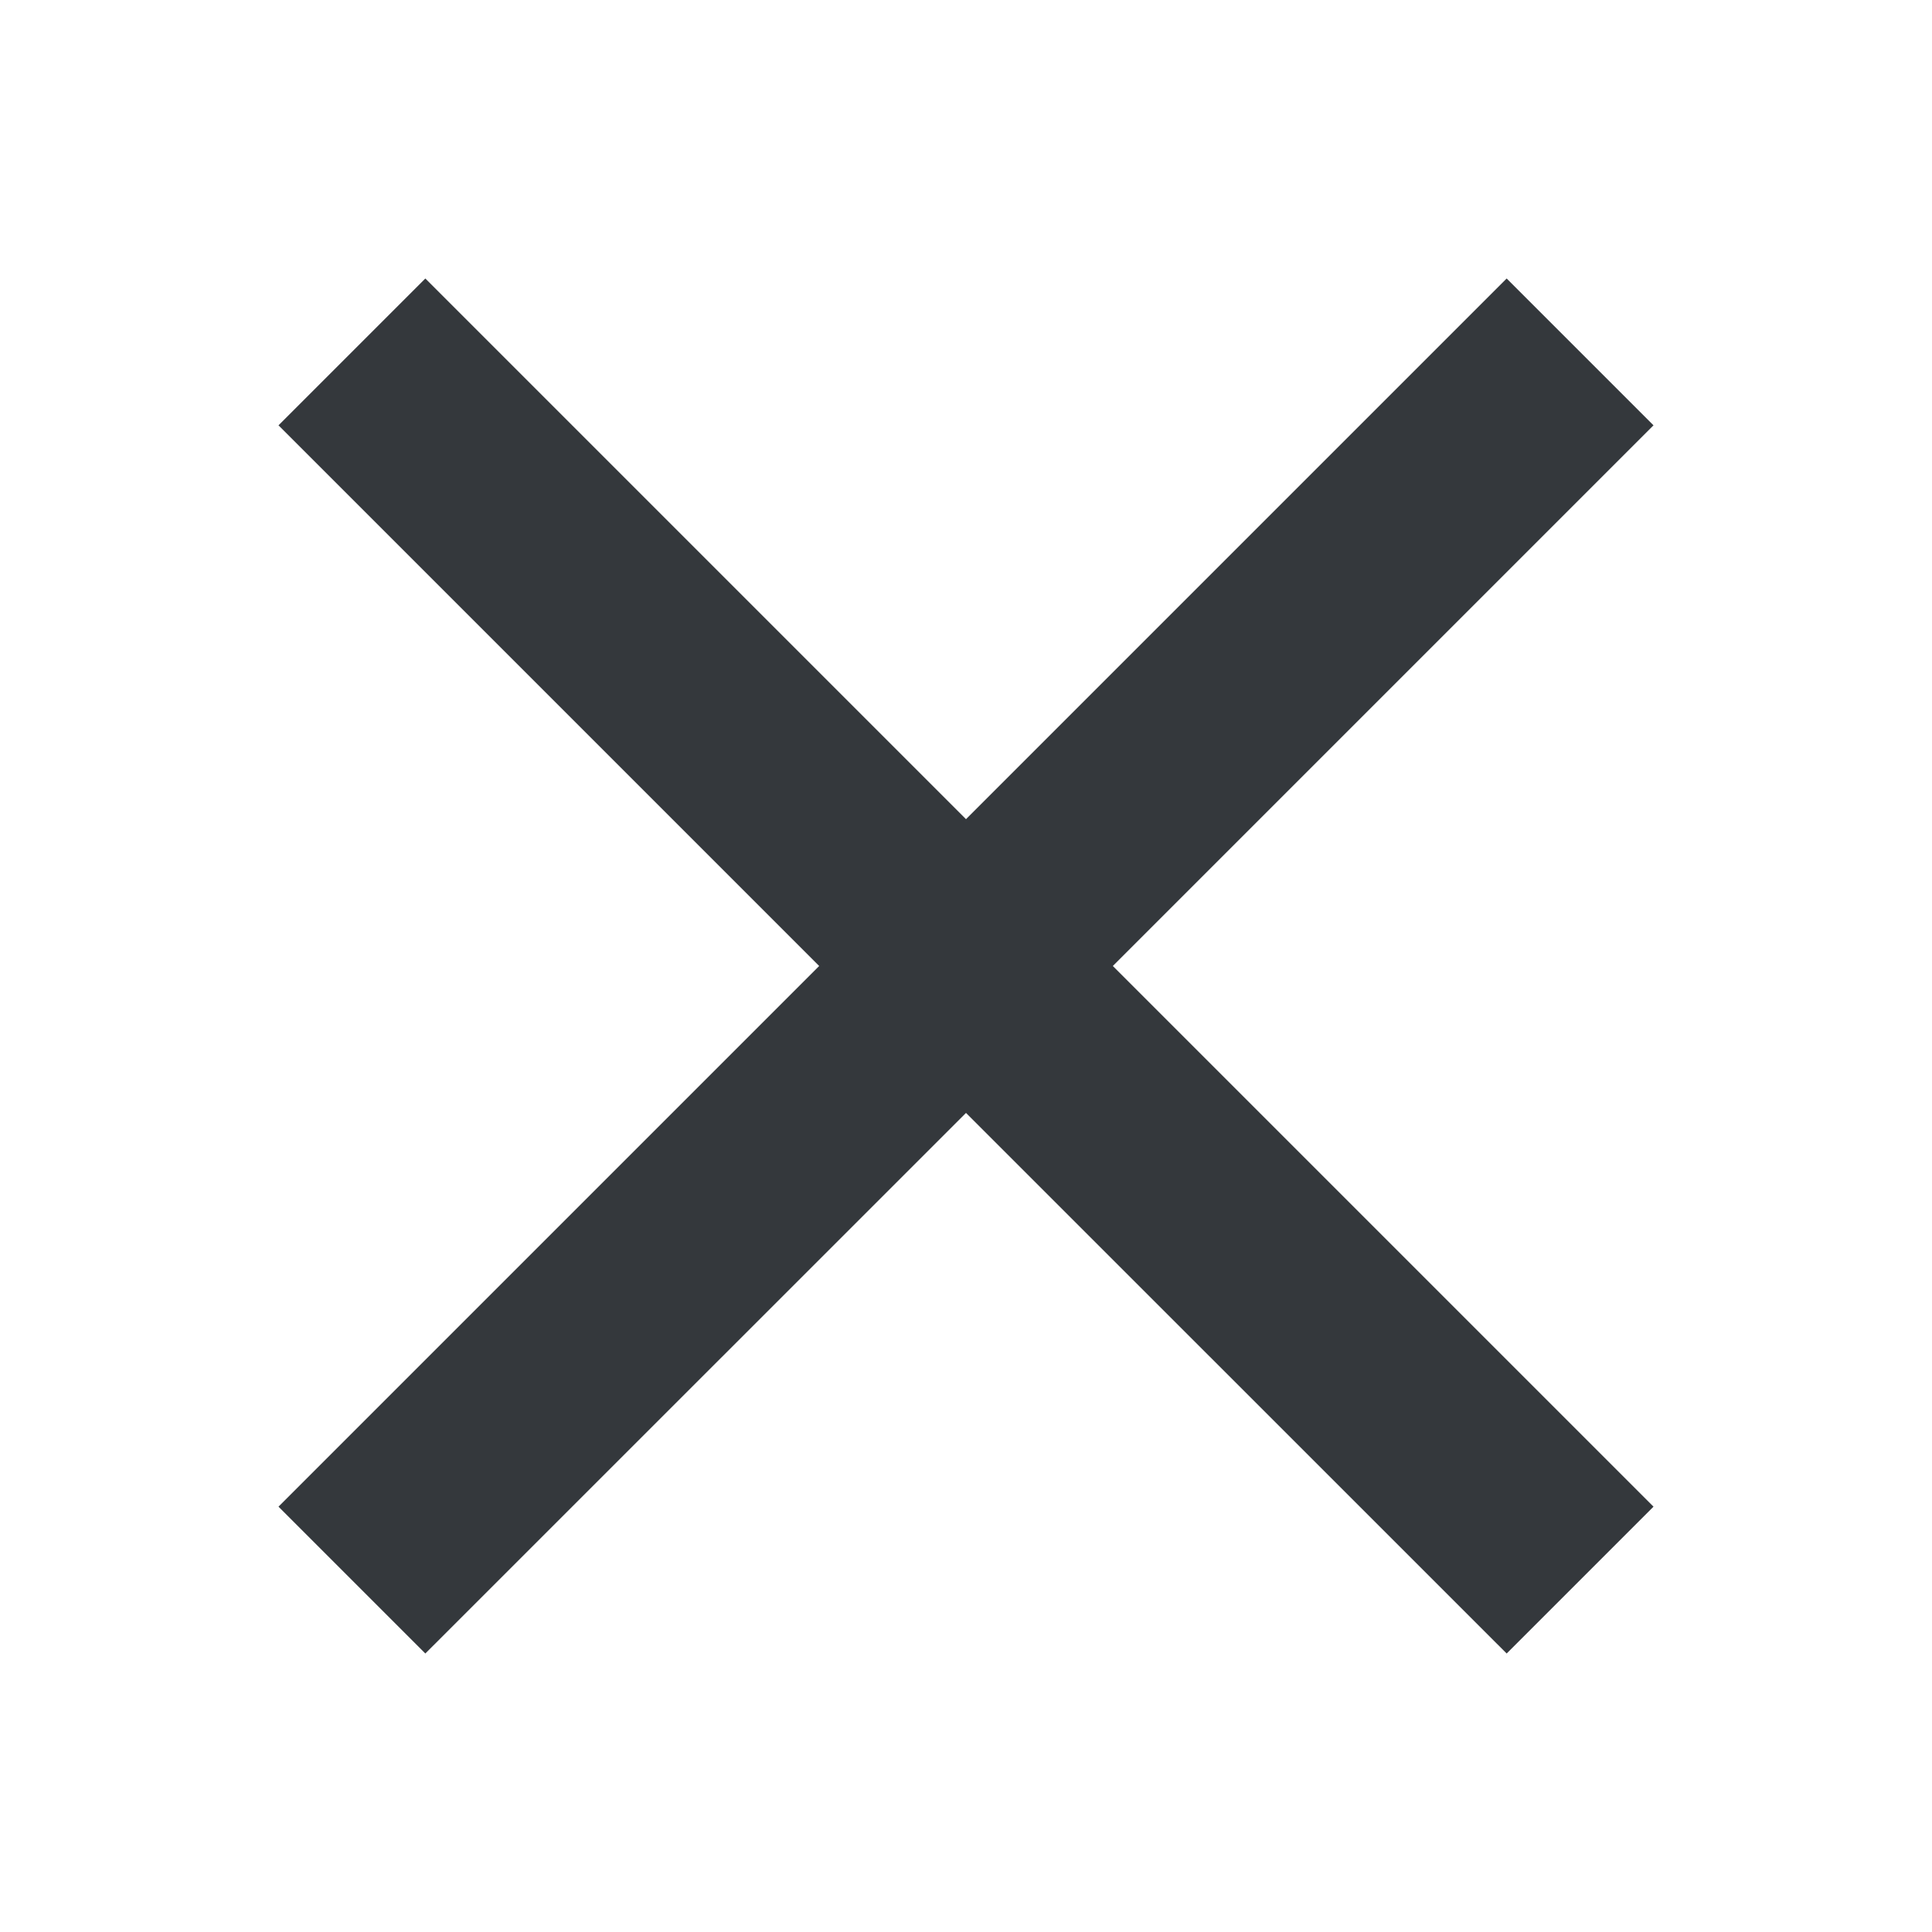 <svg width="40" height="40" viewBox="0 0 40 40" fill="none" xmlns="http://www.w3.org/2000/svg">
<path d="M34.234 8.806L31.194 5.766L20 16.96L8.806 5.766L5.766 8.806L16.96 20L5.766 31.194L8.806 34.234L20 23.042L31.194 34.234L34.234 31.194L23.04 20L34.234 8.806Z" fill="#34383C"/>
</svg>
